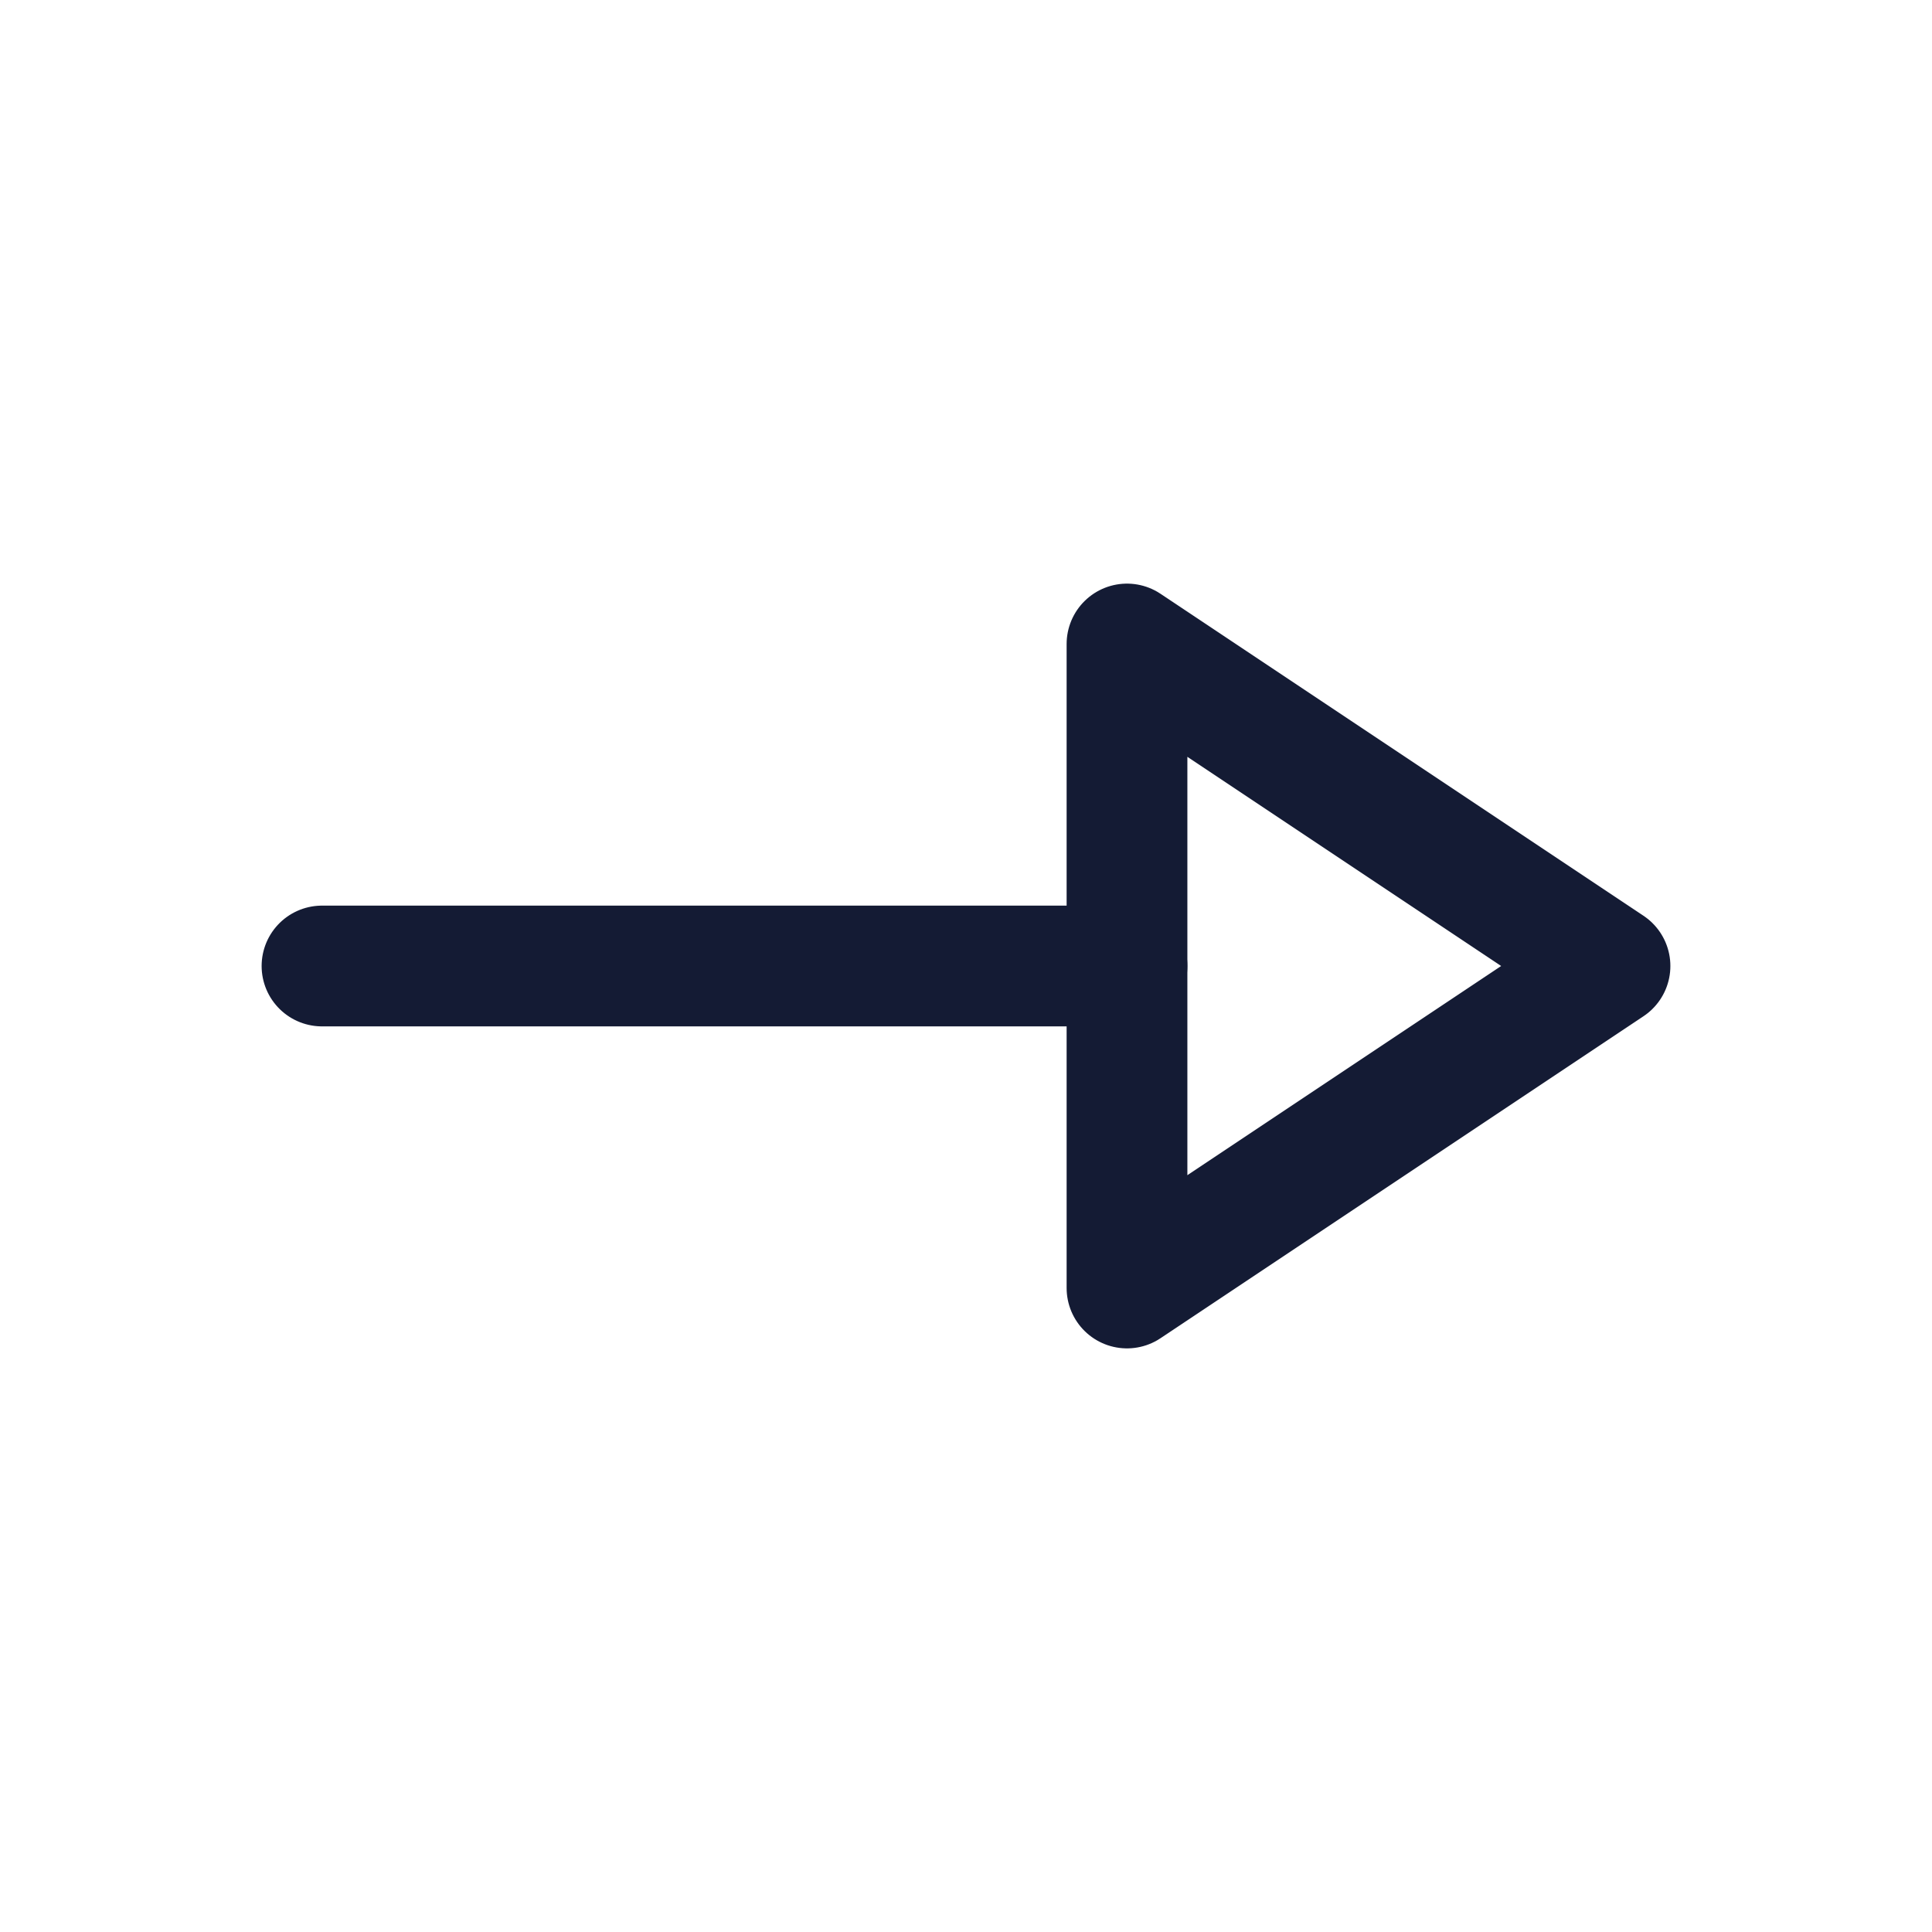 <svg width="24" height="24" viewBox="0 0 24 24" fill="none" xmlns="http://www.w3.org/2000/svg">
<path d="M14 12H4" stroke="#141B34" stroke-width="1.5" stroke-linecap="round" stroke-linejoin="round"/>
<path d="M20 12L14 16L14 8L20 12Z" stroke="#141B34" stroke-width="1.5" stroke-linecap="round" stroke-linejoin="round"/>
</svg>
